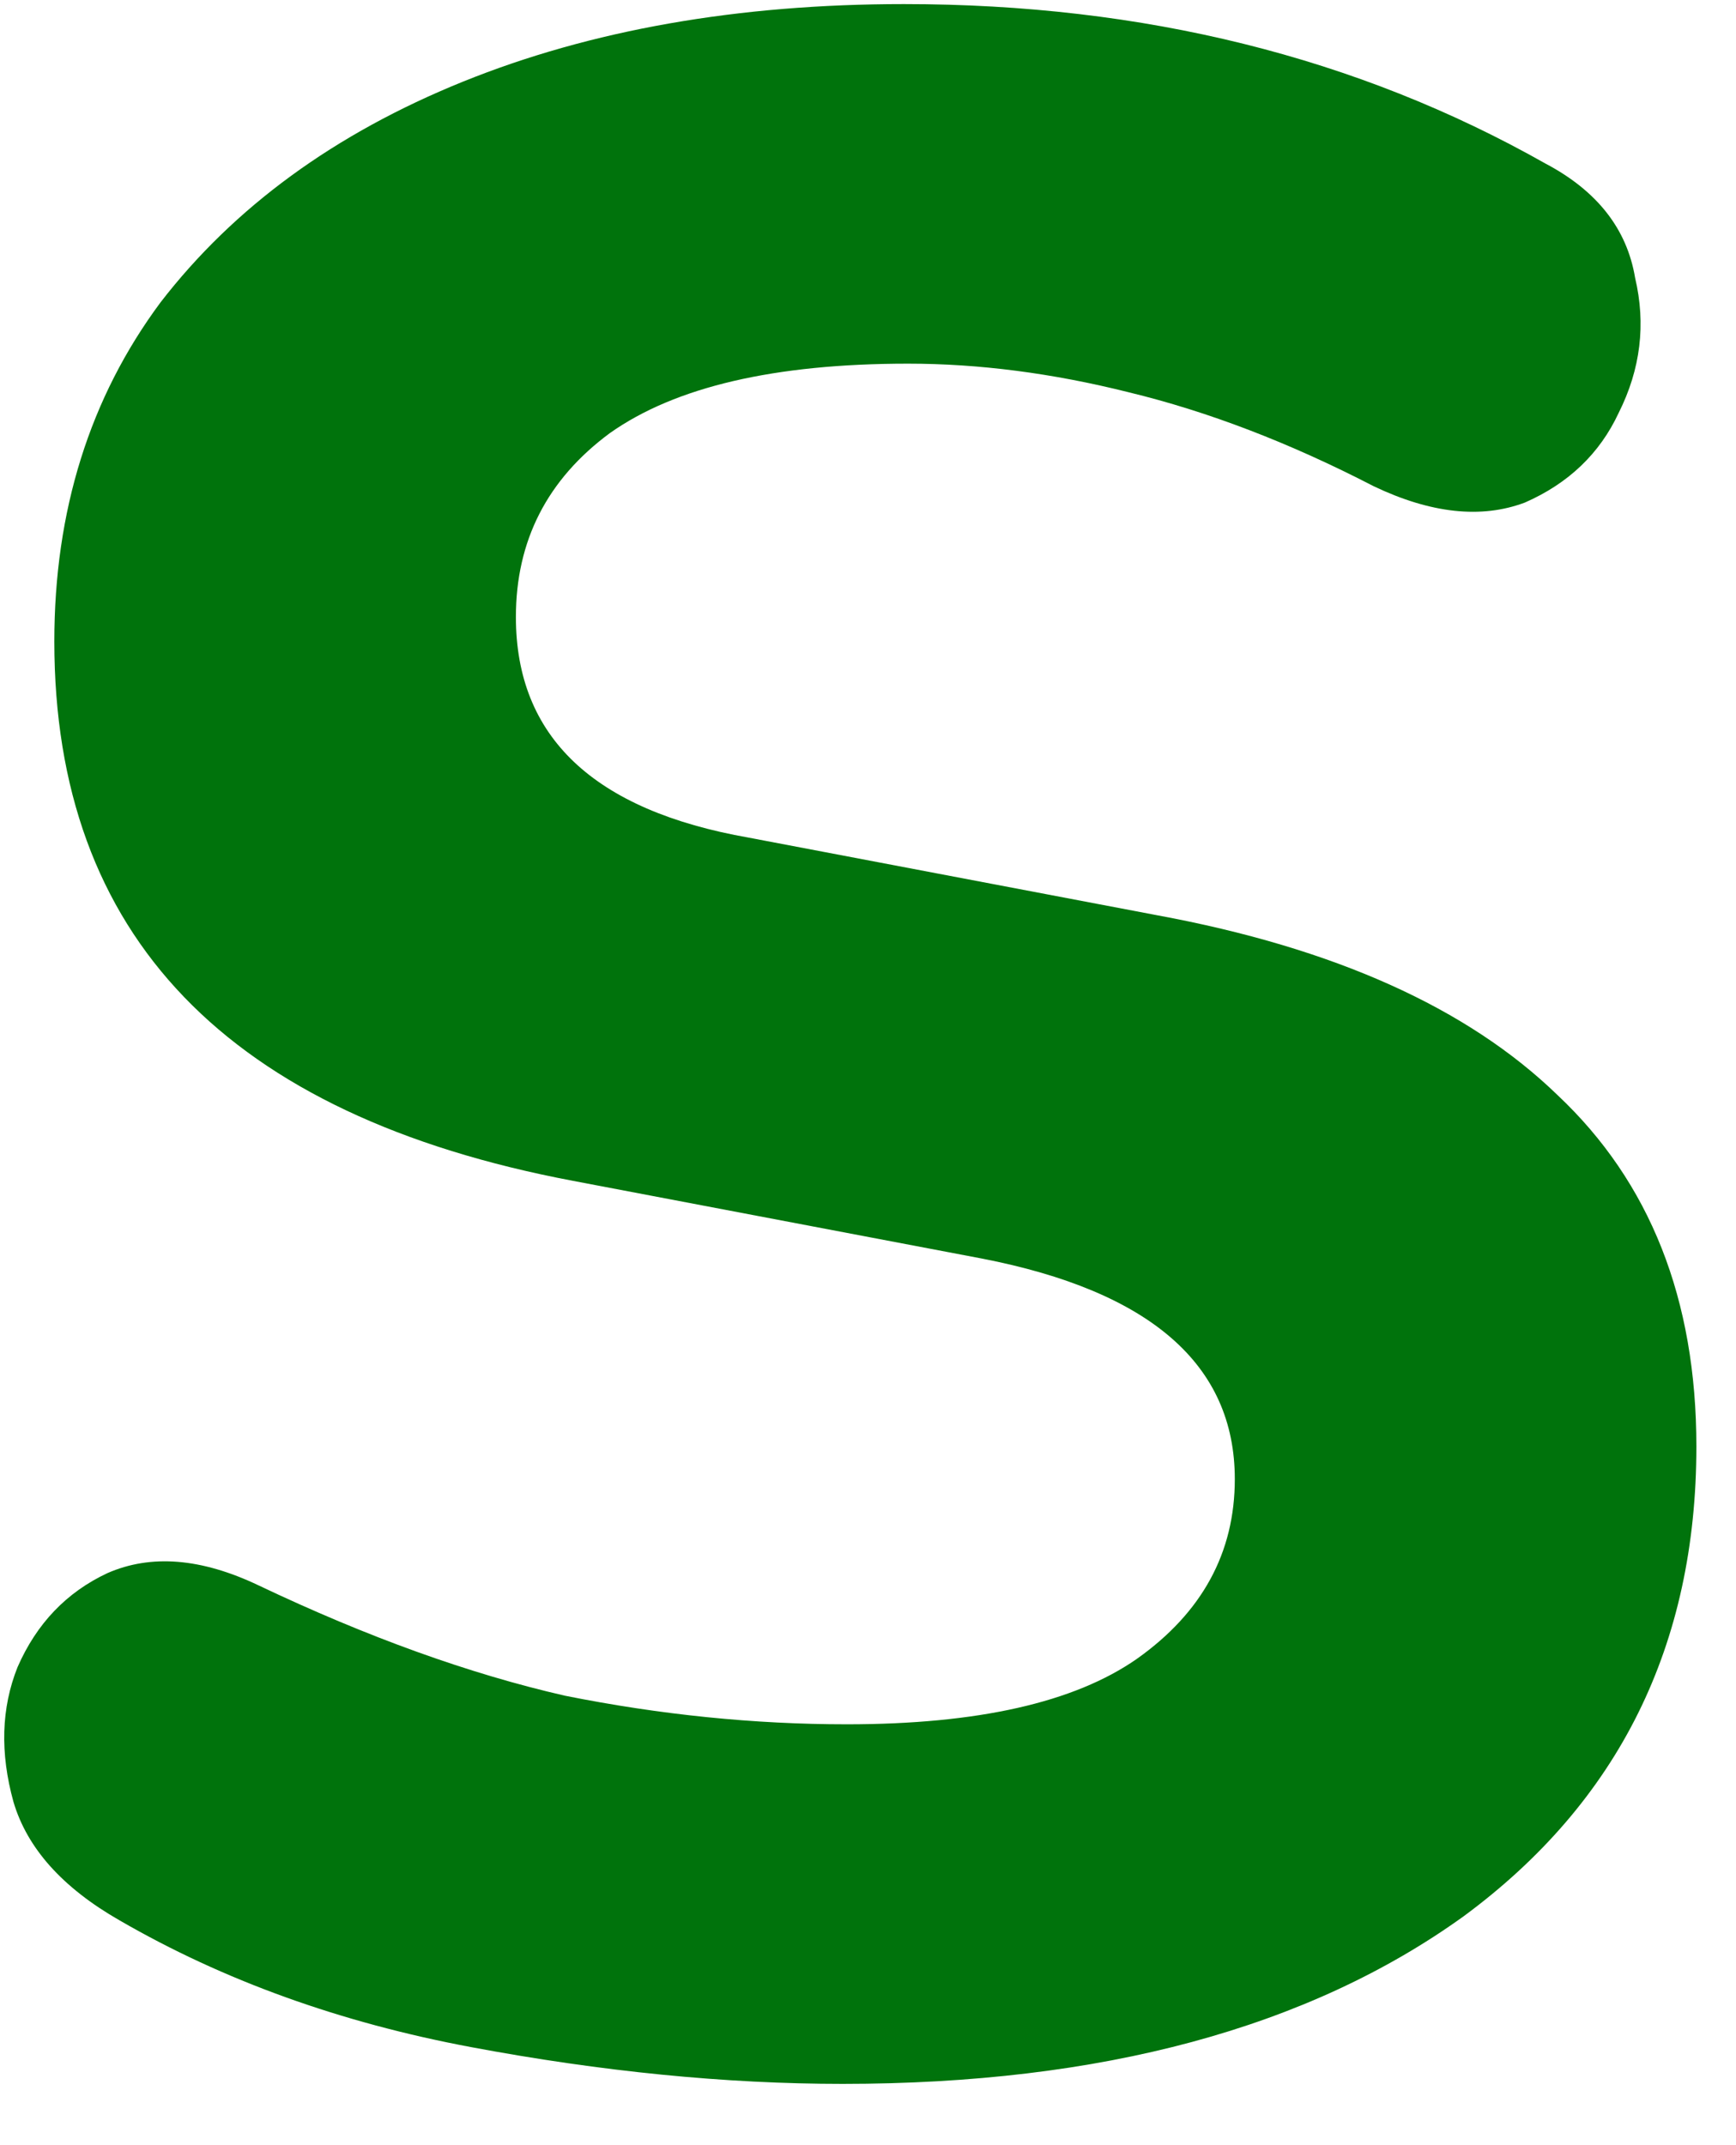<svg width="17" height="21" viewBox="0 0 17 21" fill="none" xmlns="http://www.w3.org/2000/svg">
<path d="M8.252 20.4C7.106 20.4 5.892 20.28 4.612 20.04C3.332 19.8 2.186 19.387 1.172 18.8C0.612 18.48 0.266 18.093 0.132 17.64C-0.001 17.16 0.012 16.72 0.172 16.32C0.359 15.893 0.652 15.587 1.052 15.4C1.479 15.213 1.972 15.253 2.532 15.52C3.599 16.027 4.599 16.387 5.532 16.6C6.466 16.787 7.386 16.88 8.292 16.88C9.572 16.88 10.519 16.667 11.132 16.24C11.772 15.787 12.092 15.2 12.092 14.48C12.092 13.36 11.266 12.64 9.612 12.32L5.612 11.56C2.226 10.92 0.532 9.16 0.532 6.28C0.532 5 0.879 3.893 1.572 2.96C2.292 2.027 3.279 1.307 4.532 0.8C5.786 0.293 7.226 0.04 8.852 0.04C11.199 0.04 13.292 0.56 15.132 1.6C15.639 1.867 15.932 2.24 16.012 2.72C16.119 3.173 16.066 3.613 15.852 4.04C15.666 4.44 15.359 4.733 14.932 4.92C14.506 5.08 14.012 5.027 13.452 4.76C12.626 4.333 11.826 4.027 11.052 3.84C10.306 3.653 9.586 3.56 8.892 3.56C7.586 3.56 6.612 3.787 5.972 4.24C5.359 4.693 5.052 5.293 5.052 6.04C5.052 7.213 5.812 7.933 7.332 8.2L11.332 8.96C13.066 9.28 14.372 9.867 15.252 10.72C16.159 11.573 16.612 12.72 16.612 14.16C16.612 16.107 15.852 17.64 14.332 18.76C12.812 19.853 10.786 20.4 8.252 20.4Z" fill="#00730C"/>
</svg>
